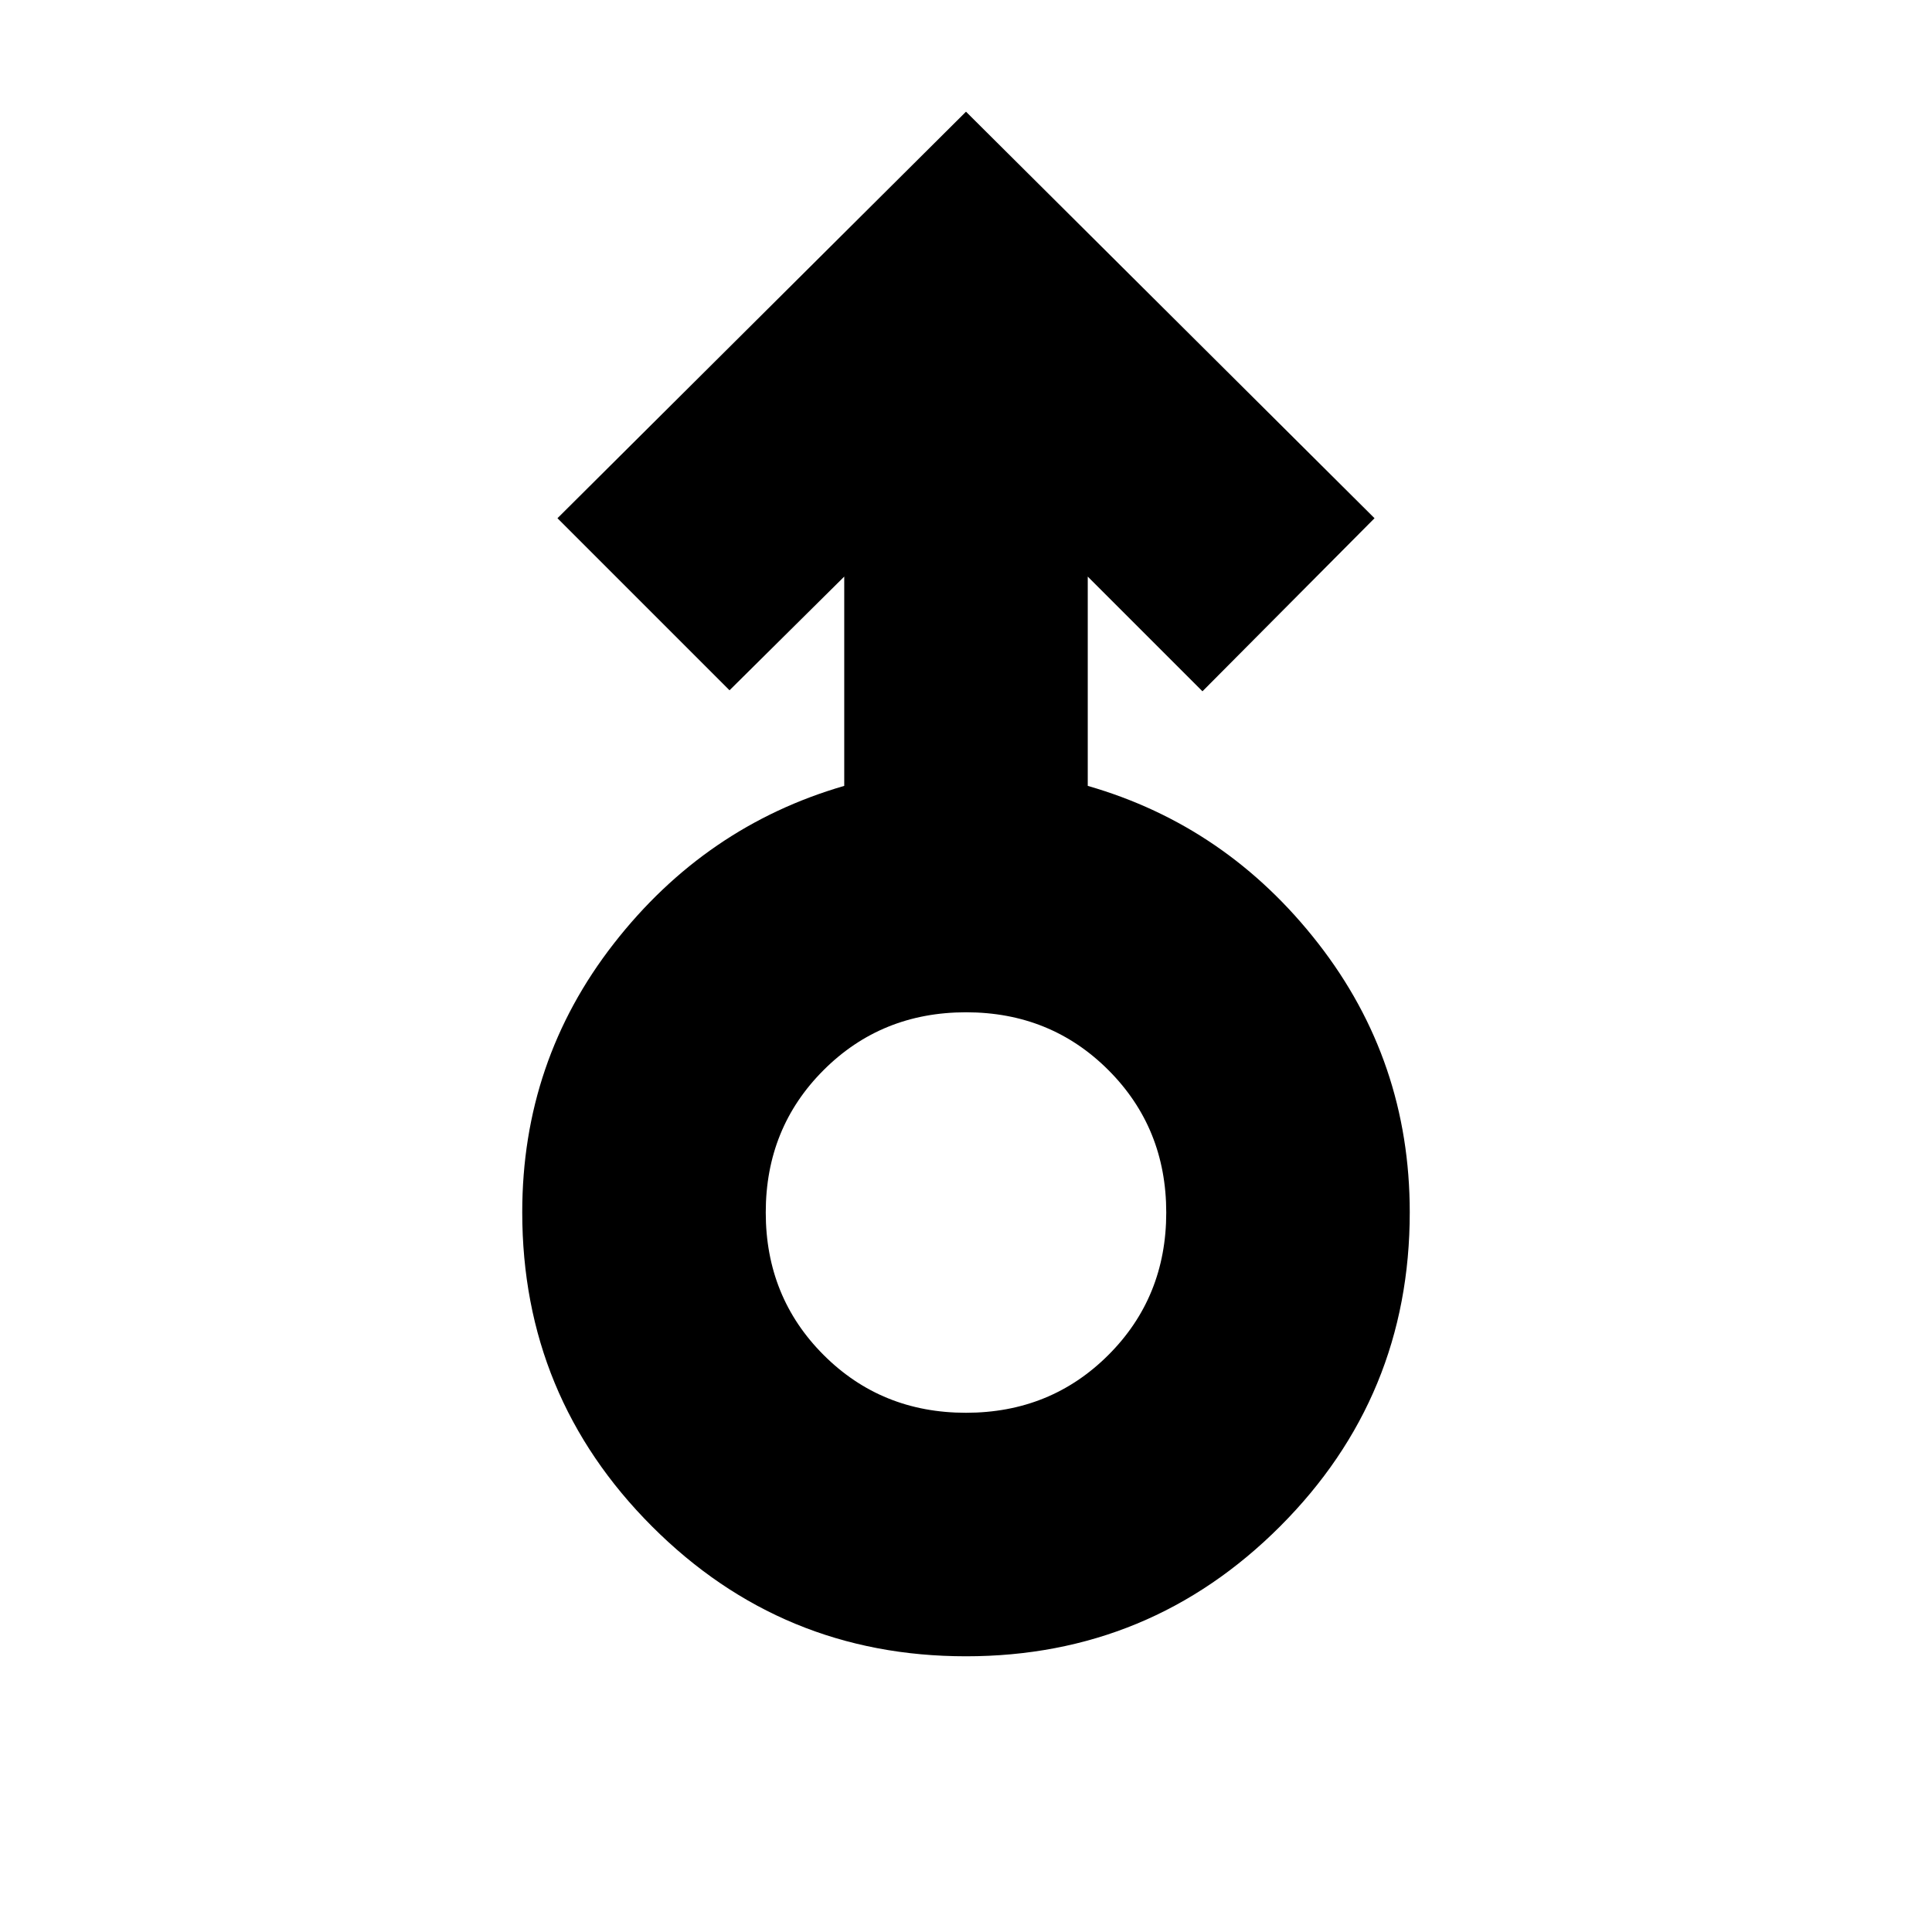 <svg xmlns="http://www.w3.org/2000/svg" height="24" viewBox="0 -960 960 960" width="24"><path d="M479.97-137q-91.52 0-155.99-64.54-64.48-64.54-64.48-156.1 0-75.14 45.5-133.5t114.5-78.36v-104l-57 56.5-85.5-85.5 203-202 203 202-85.5 86-57-57v104q69 19.85 114.5 78.26 45.5 58.42 45.5 133.63 0 91.66-64.5 156.13Q571.49-137 479.97-137Zm0-121q42.03 0 70.78-28.72t28.75-70.75q0-42.03-28.72-70.78T480.03-457q-42.03 0-70.78 28.72t-28.75 70.75q0 42.03 28.72 70.78T479.97-258Zm.03-99.5Z"/></svg>